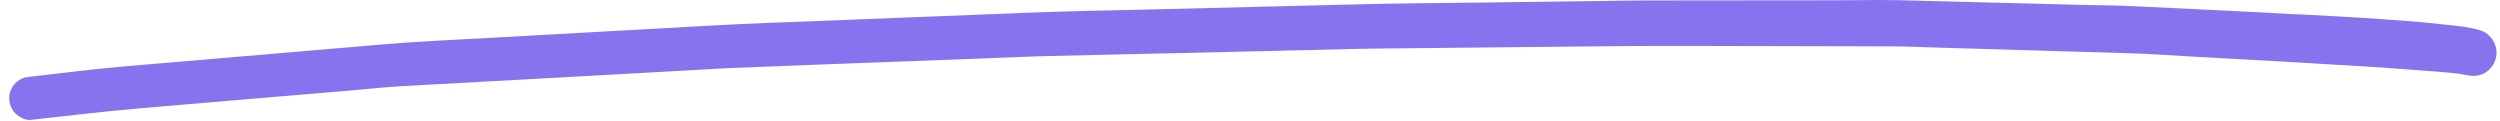 <svg width="269" height="13" viewBox="0 0 269 13" fill="none" xmlns="http://www.w3.org/2000/svg">
<path d="M247.19 1.55C241.34 1.21 235.49 0.96 229.64 0.67C227.71 0.57 225.77 0.57 223.84 0.52C219.65 0.41 215.46 0.31 211.27 0.2C208.94 0.14 206.6 0.07 204.27 0.02C203.59 0.01 202.92 0 202.24 0C200.72 0 199.2 0.02 197.68 0.03C190.77 0.03 183.85 0.05 176.94 0.05C175.29 0.05 173.65 0.09 172 0.11C167.92 0.16 163.85 0.22 159.78 0.27C155.18 0.33 150.59 0.35 145.99 0.47C138.55 0.65 131.12 0.84 123.68 1.02C119.37 1.13 115.07 1.19 110.76 1.36C103.34 1.66 95.93 1.95 88.51 2.24C84.46 2.4 80.4 2.53 76.35 2.76C68.68 3.19 61.01 3.61 53.34 4.04C49.24 4.27 45.14 4.44 41.05 4.79C33.41 5.44 25.78 6.09 18.14 6.74C16.49 6.88 14.84 7.02 13.19 7.16C9.89 7.44 6.61 7.88 3.32 8.25C3.11 8.28 2.91 8.31 2.7 8.33C2.31 8.44 1.96 8.64 1.67 8.93C1.24 9.36 0.99 9.96 0.99 10.57C0.99 11.18 1.24 11.78 1.67 12.22C2.06 12.61 2.74 12.97 3.32 12.9C7.29 12.45 11.25 11.98 15.23 11.64C18.92 11.33 22.6 11.01 26.29 10.7C30.31 10.36 34.33 10.02 38.35 9.68C39.97 9.54 41.59 9.36 43.22 9.27C49.49 8.92 55.76 8.58 62.03 8.24C65.94 8.02 69.85 7.81 73.76 7.59C75.37 7.5 76.99 7.39 78.61 7.32C84.82 7.07 91.04 6.84 97.25 6.61C101.02 6.47 104.78 6.32 108.55 6.18C109.82 6.13 111.08 6.07 112.35 6.04C119.06 5.88 125.77 5.73 132.48 5.58C136.23 5.49 139.97 5.41 143.72 5.32C145.05 5.29 146.39 5.24 147.72 5.23L168.48 5.02C172.8 4.97 177.11 4.93 181.43 4.94C188.78 4.96 196.13 4.97 203.47 4.99C204.92 4.99 206.37 5.05 207.82 5.1L219.99 5.46C223.03 5.55 226.07 5.64 229.12 5.73C231.28 5.79 233.43 5.95 235.59 6.07C241.94 6.41 248.29 6.77 254.63 7.16C256.24 7.26 257.85 7.38 259.46 7.5C261.19 7.62 262.92 7.75 264.64 7.94C264.91 7.98 265.17 8.03 265.44 8.09C266.12 8.23 266.77 8.19 267.38 7.84C267.94 7.51 268.36 6.96 268.54 6.33C268.9 5.01 268.1 3.6 266.78 3.23C265.62 2.91 264.42 2.78 263.23 2.66C262.41 2.58 261.6 2.49 260.78 2.41C259.21 2.25 257.63 2.17 256.06 2.05C253.11 1.83 250.15 1.7 247.19 1.53V1.55Z" fill="#8873EF"/>
</svg>
